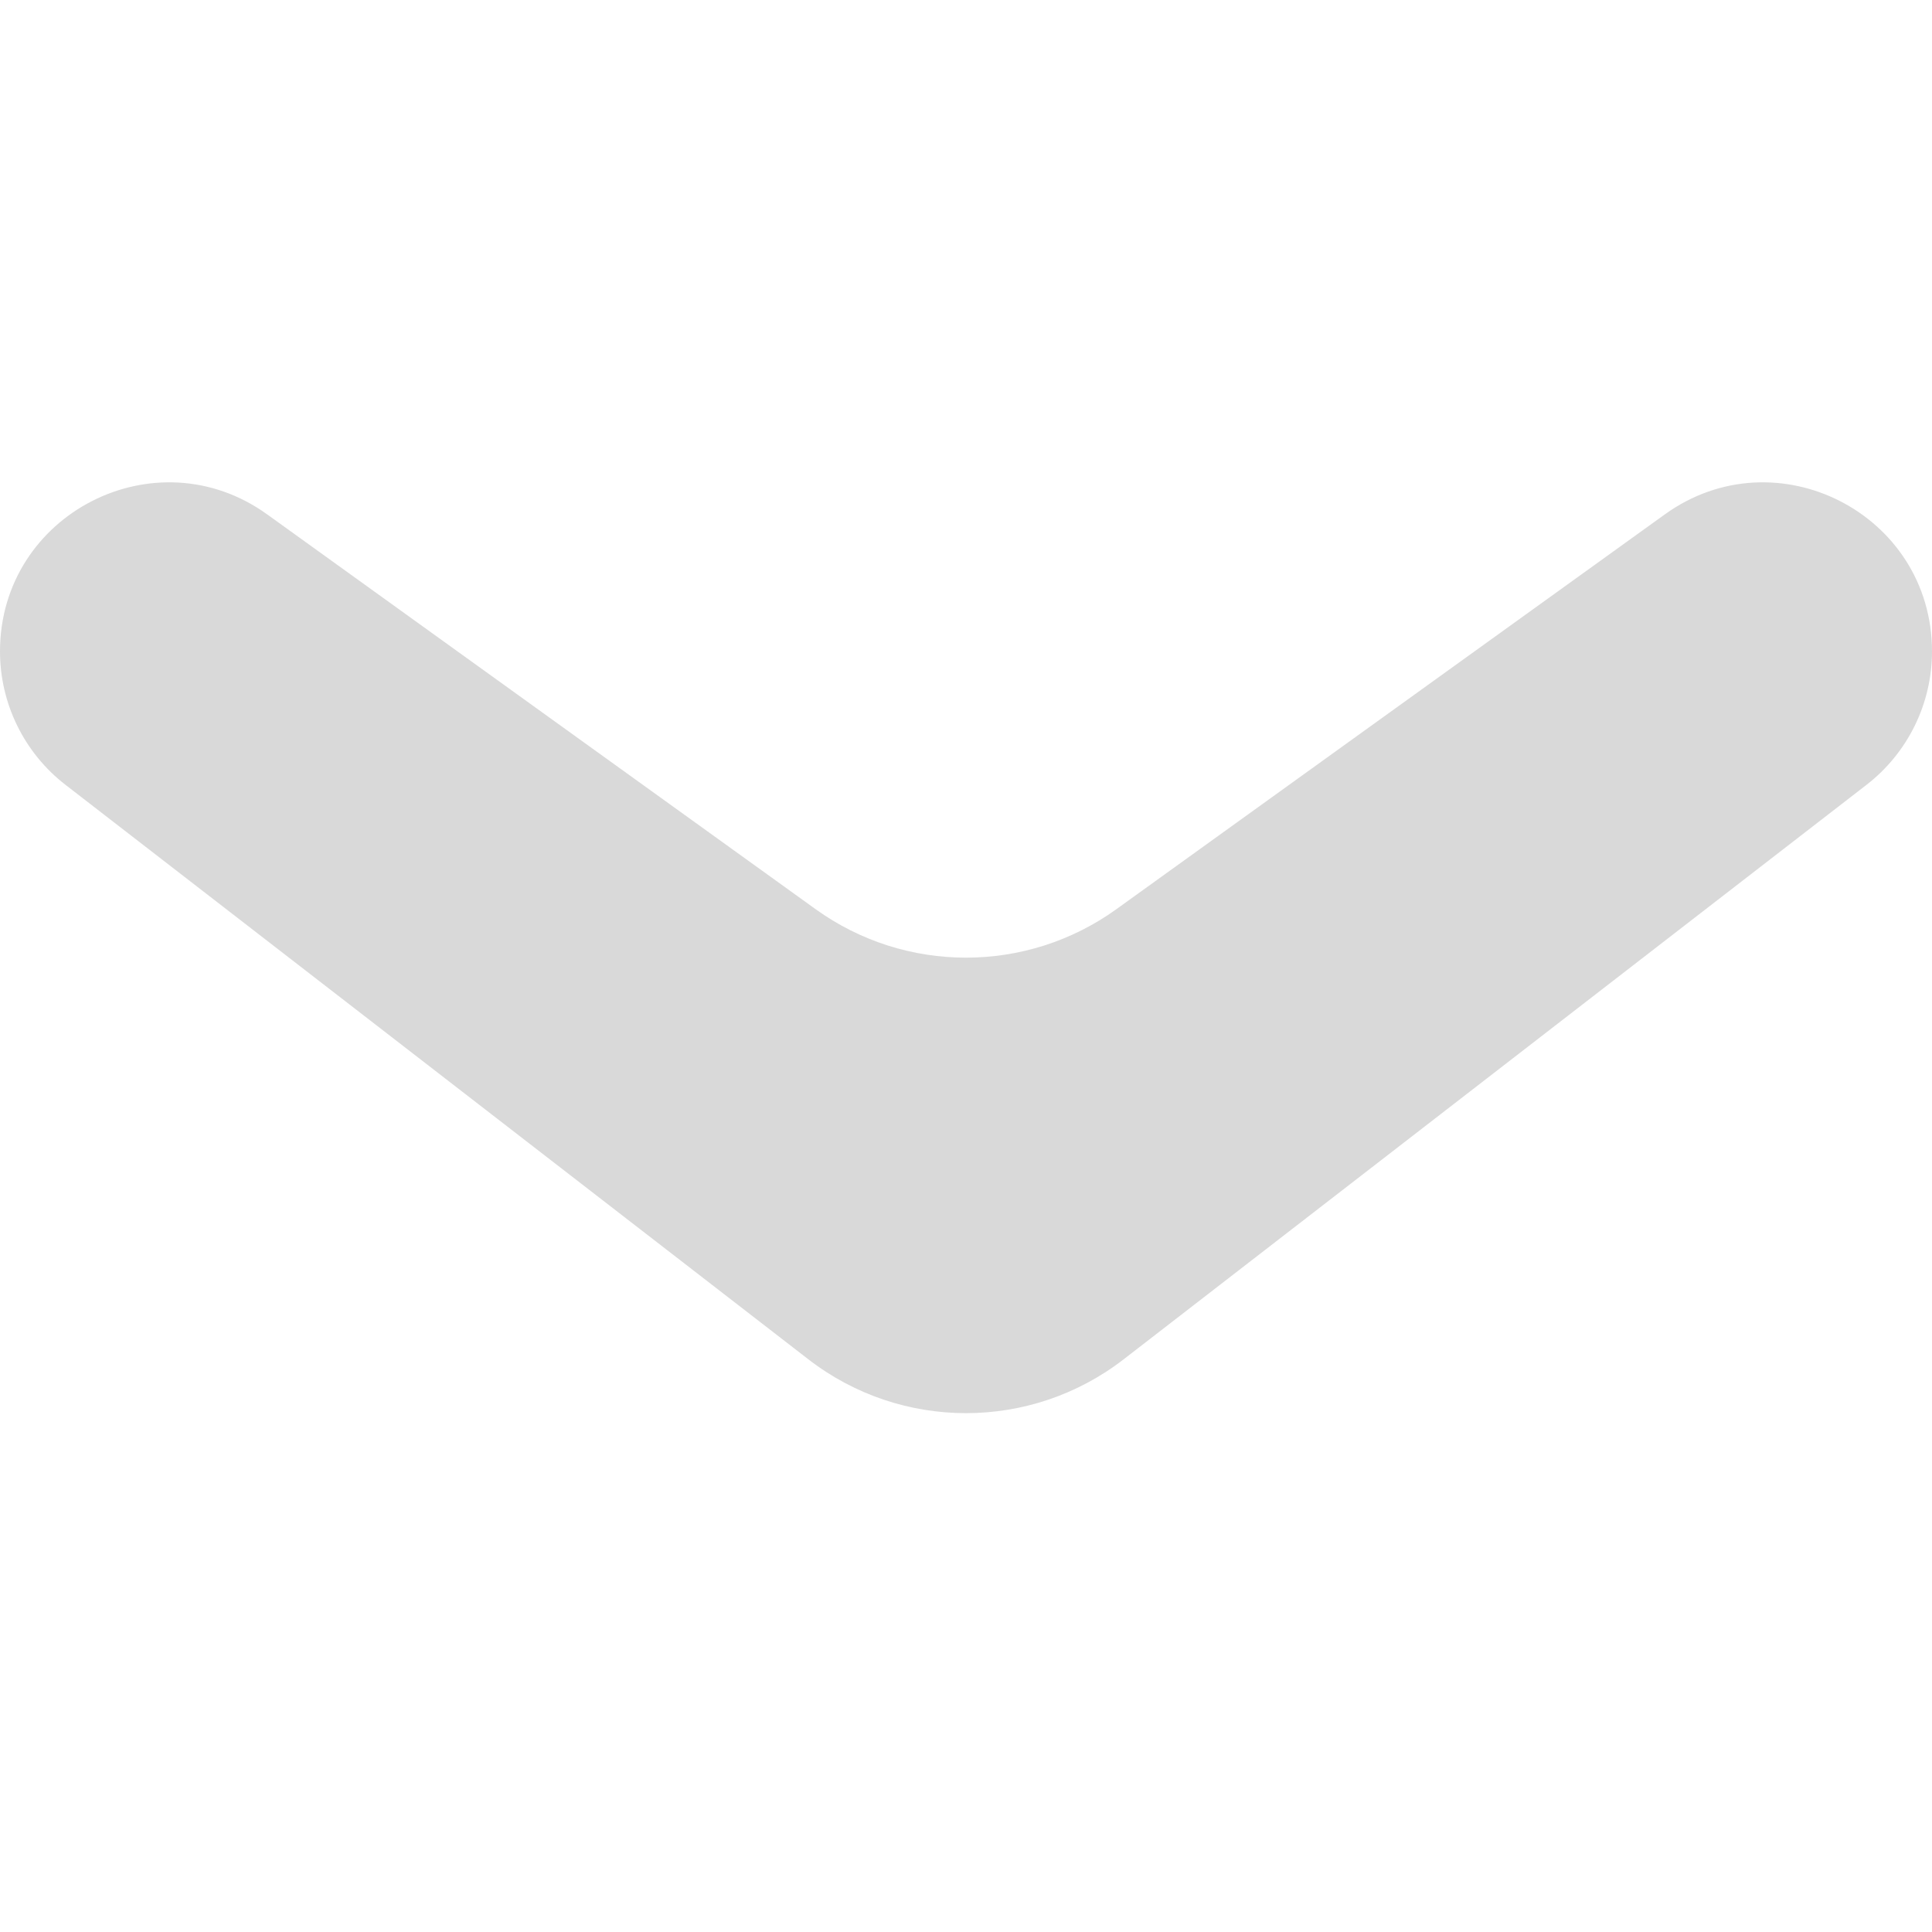 <svg width="18" height="18" viewBox="0 0 18 18" fill="none" xmlns="http://www.w3.org/2000/svg">
<path d="M0 6.069C0 4.787 1.451 4.044 2.49 4.793L7.598 8.47C8.435 9.073 9.565 9.073 10.402 8.47L15.51 4.793C16.549 4.044 18 4.787 18 6.069C18 6.555 17.775 7.014 17.39 7.312L10.468 12.665C9.604 13.333 8.396 13.333 7.532 12.665L0.61 7.312C0.225 7.014 0 6.555 0 6.069Z" fill="#D9D9D9"/>
</svg>

